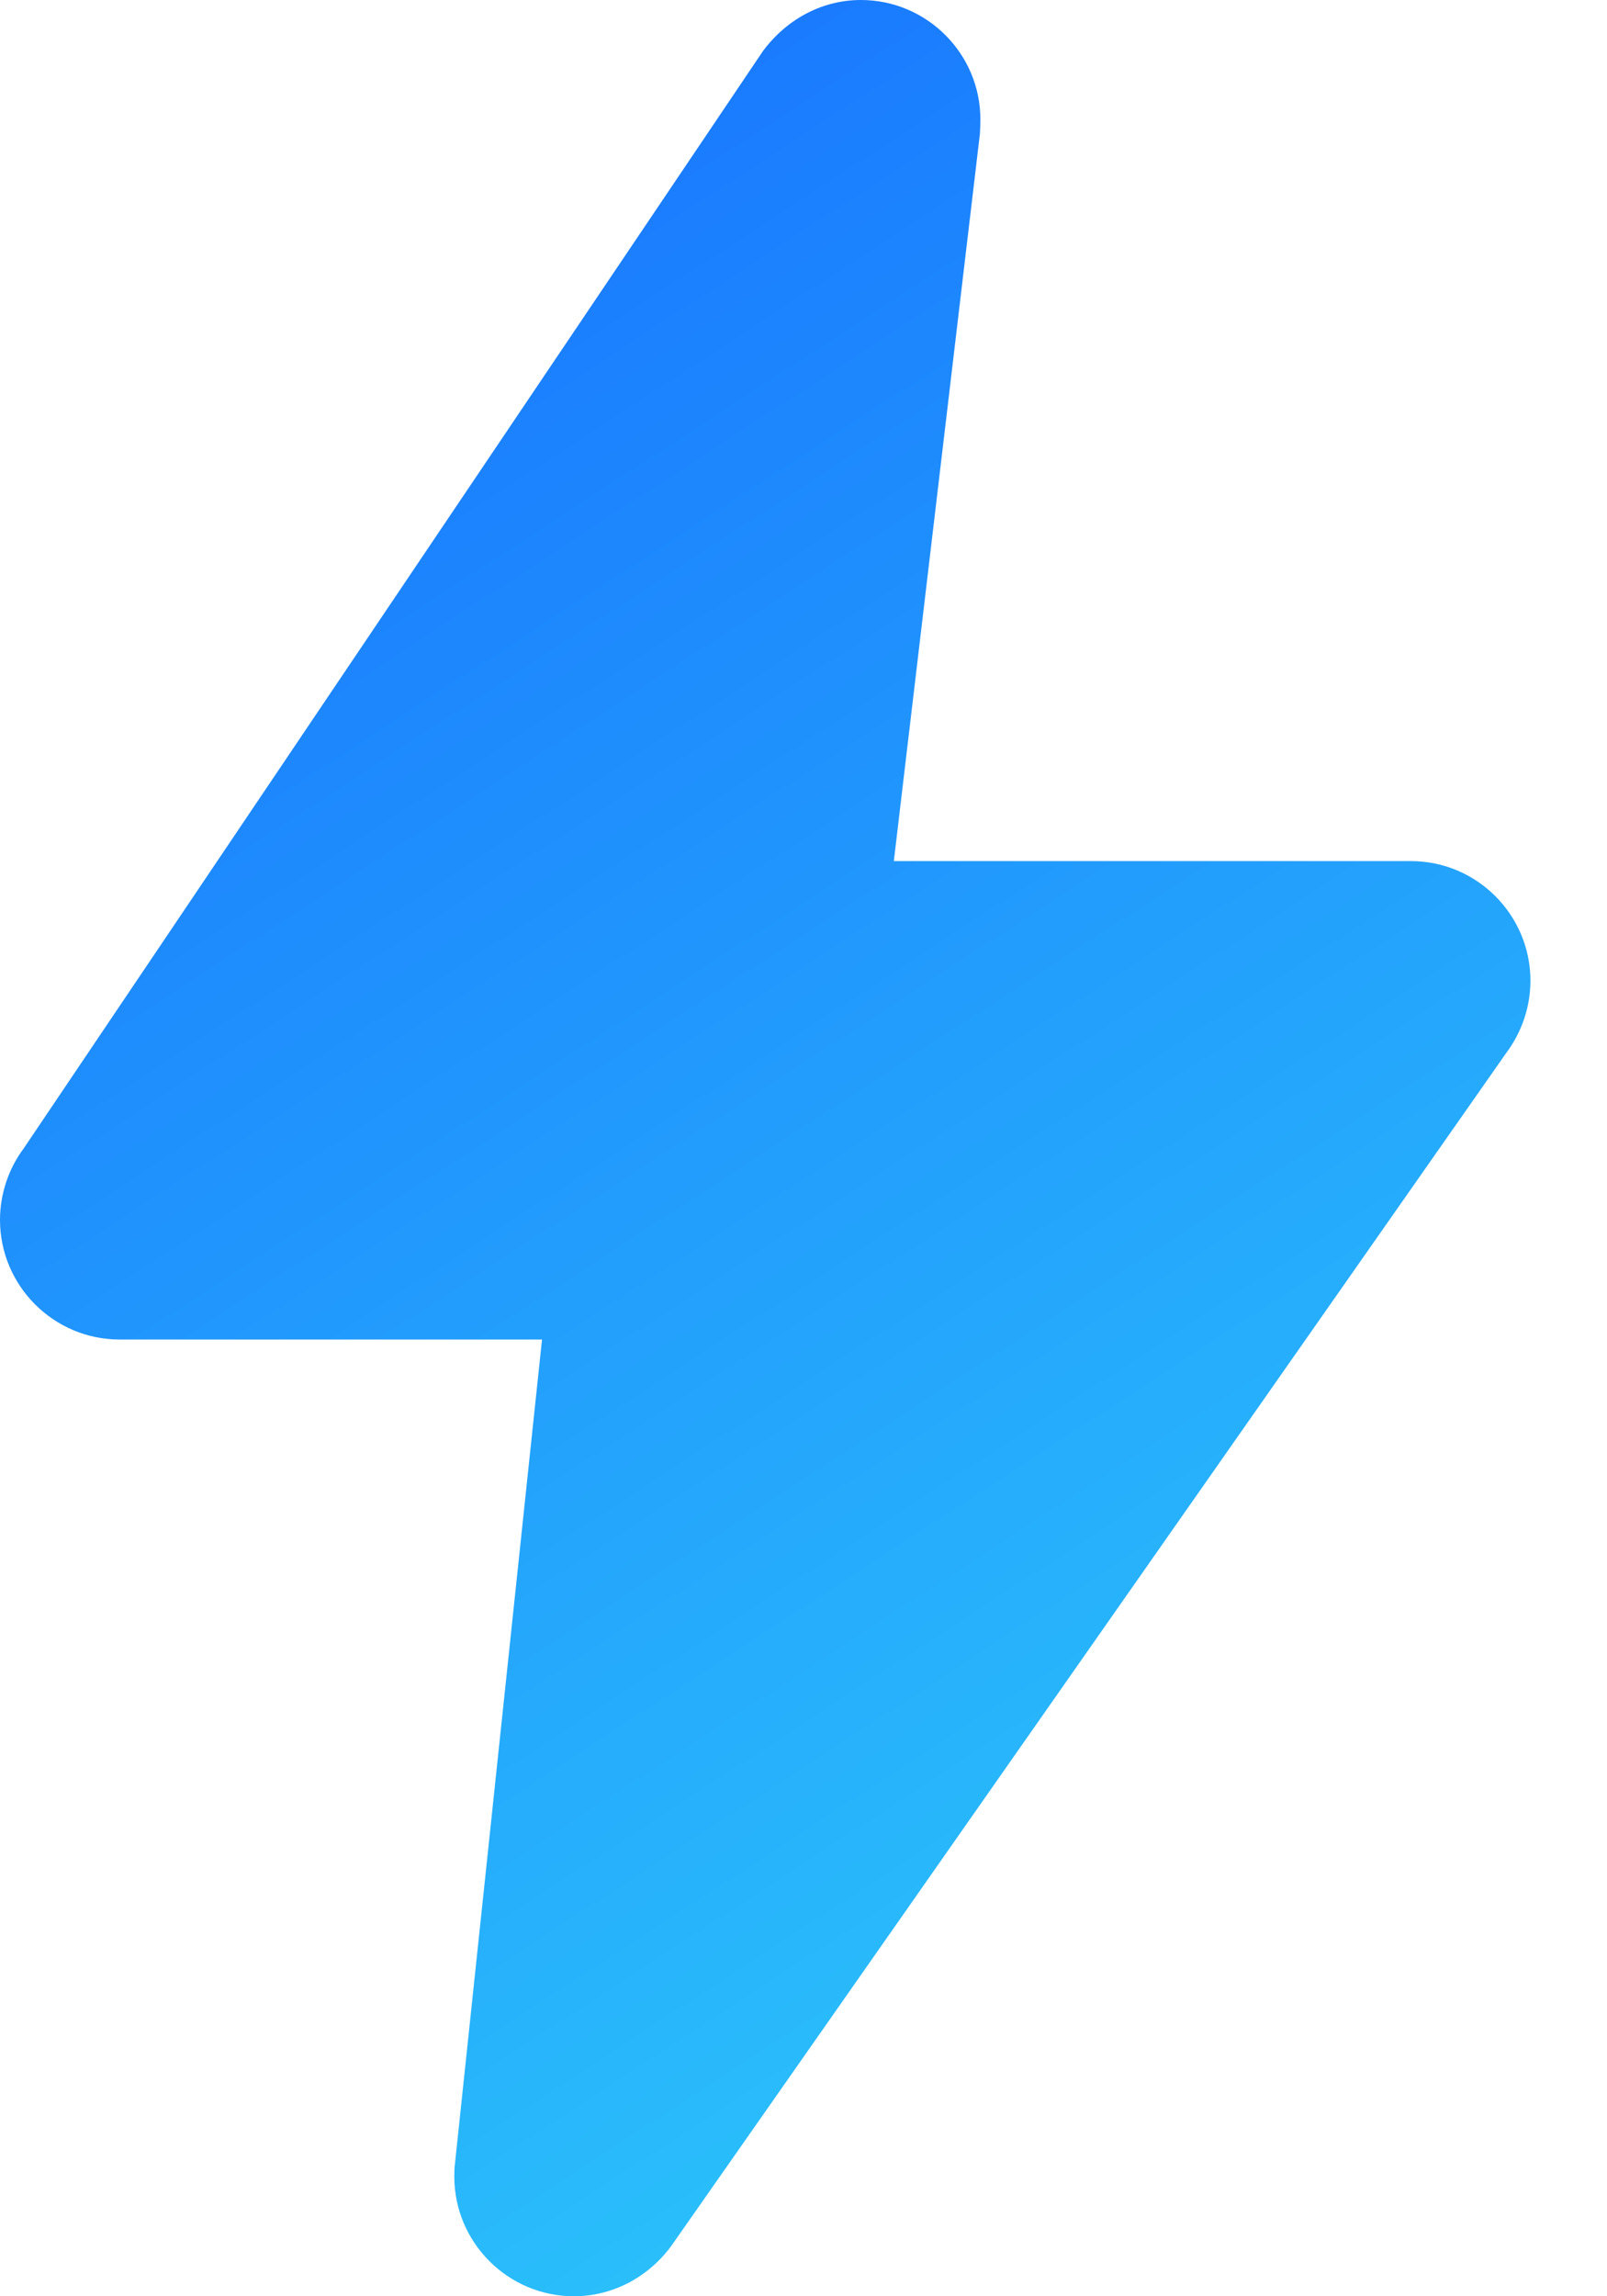 <svg width="14" height="20" viewBox="0 0 14 20" fill="none" xmlns="http://www.w3.org/2000/svg">
<path d="M1.042 11.667H4.722L3.963 18.851C3.959 18.872 3.958 18.937 3.958 18.958C3.958 19.532 4.426 20 5 20C5.327 20 5.638 19.843 5.845 19.566L13.125 9.167C13.259 8.987 13.333 8.766 13.333 8.542C13.333 7.968 12.866 7.5 12.292 7.5H7.787L8.537 1.164C8.539 1.14 8.541 1.066 8.541 1.042C8.542 0.468 8.074 0 7.5 0C7.173 0 6.862 0.157 6.648 0.443L0.208 10C0.074 10.179 0 10.401 0 10.625C0 11.199 0.468 11.667 1.042 11.667Z" fill="url(#paint0_linear_207_3255)"/>
<defs>
<linearGradient id="paint0_linear_207_3255" x1="0" y1="0" x2="13" y2="20" gradientUnits="userSpaceOnUse">
<stop stop-color="#166AFF"/>
<stop offset="1" stop-color="#2ED0FA"/>
</linearGradient>
</defs>
</svg>
